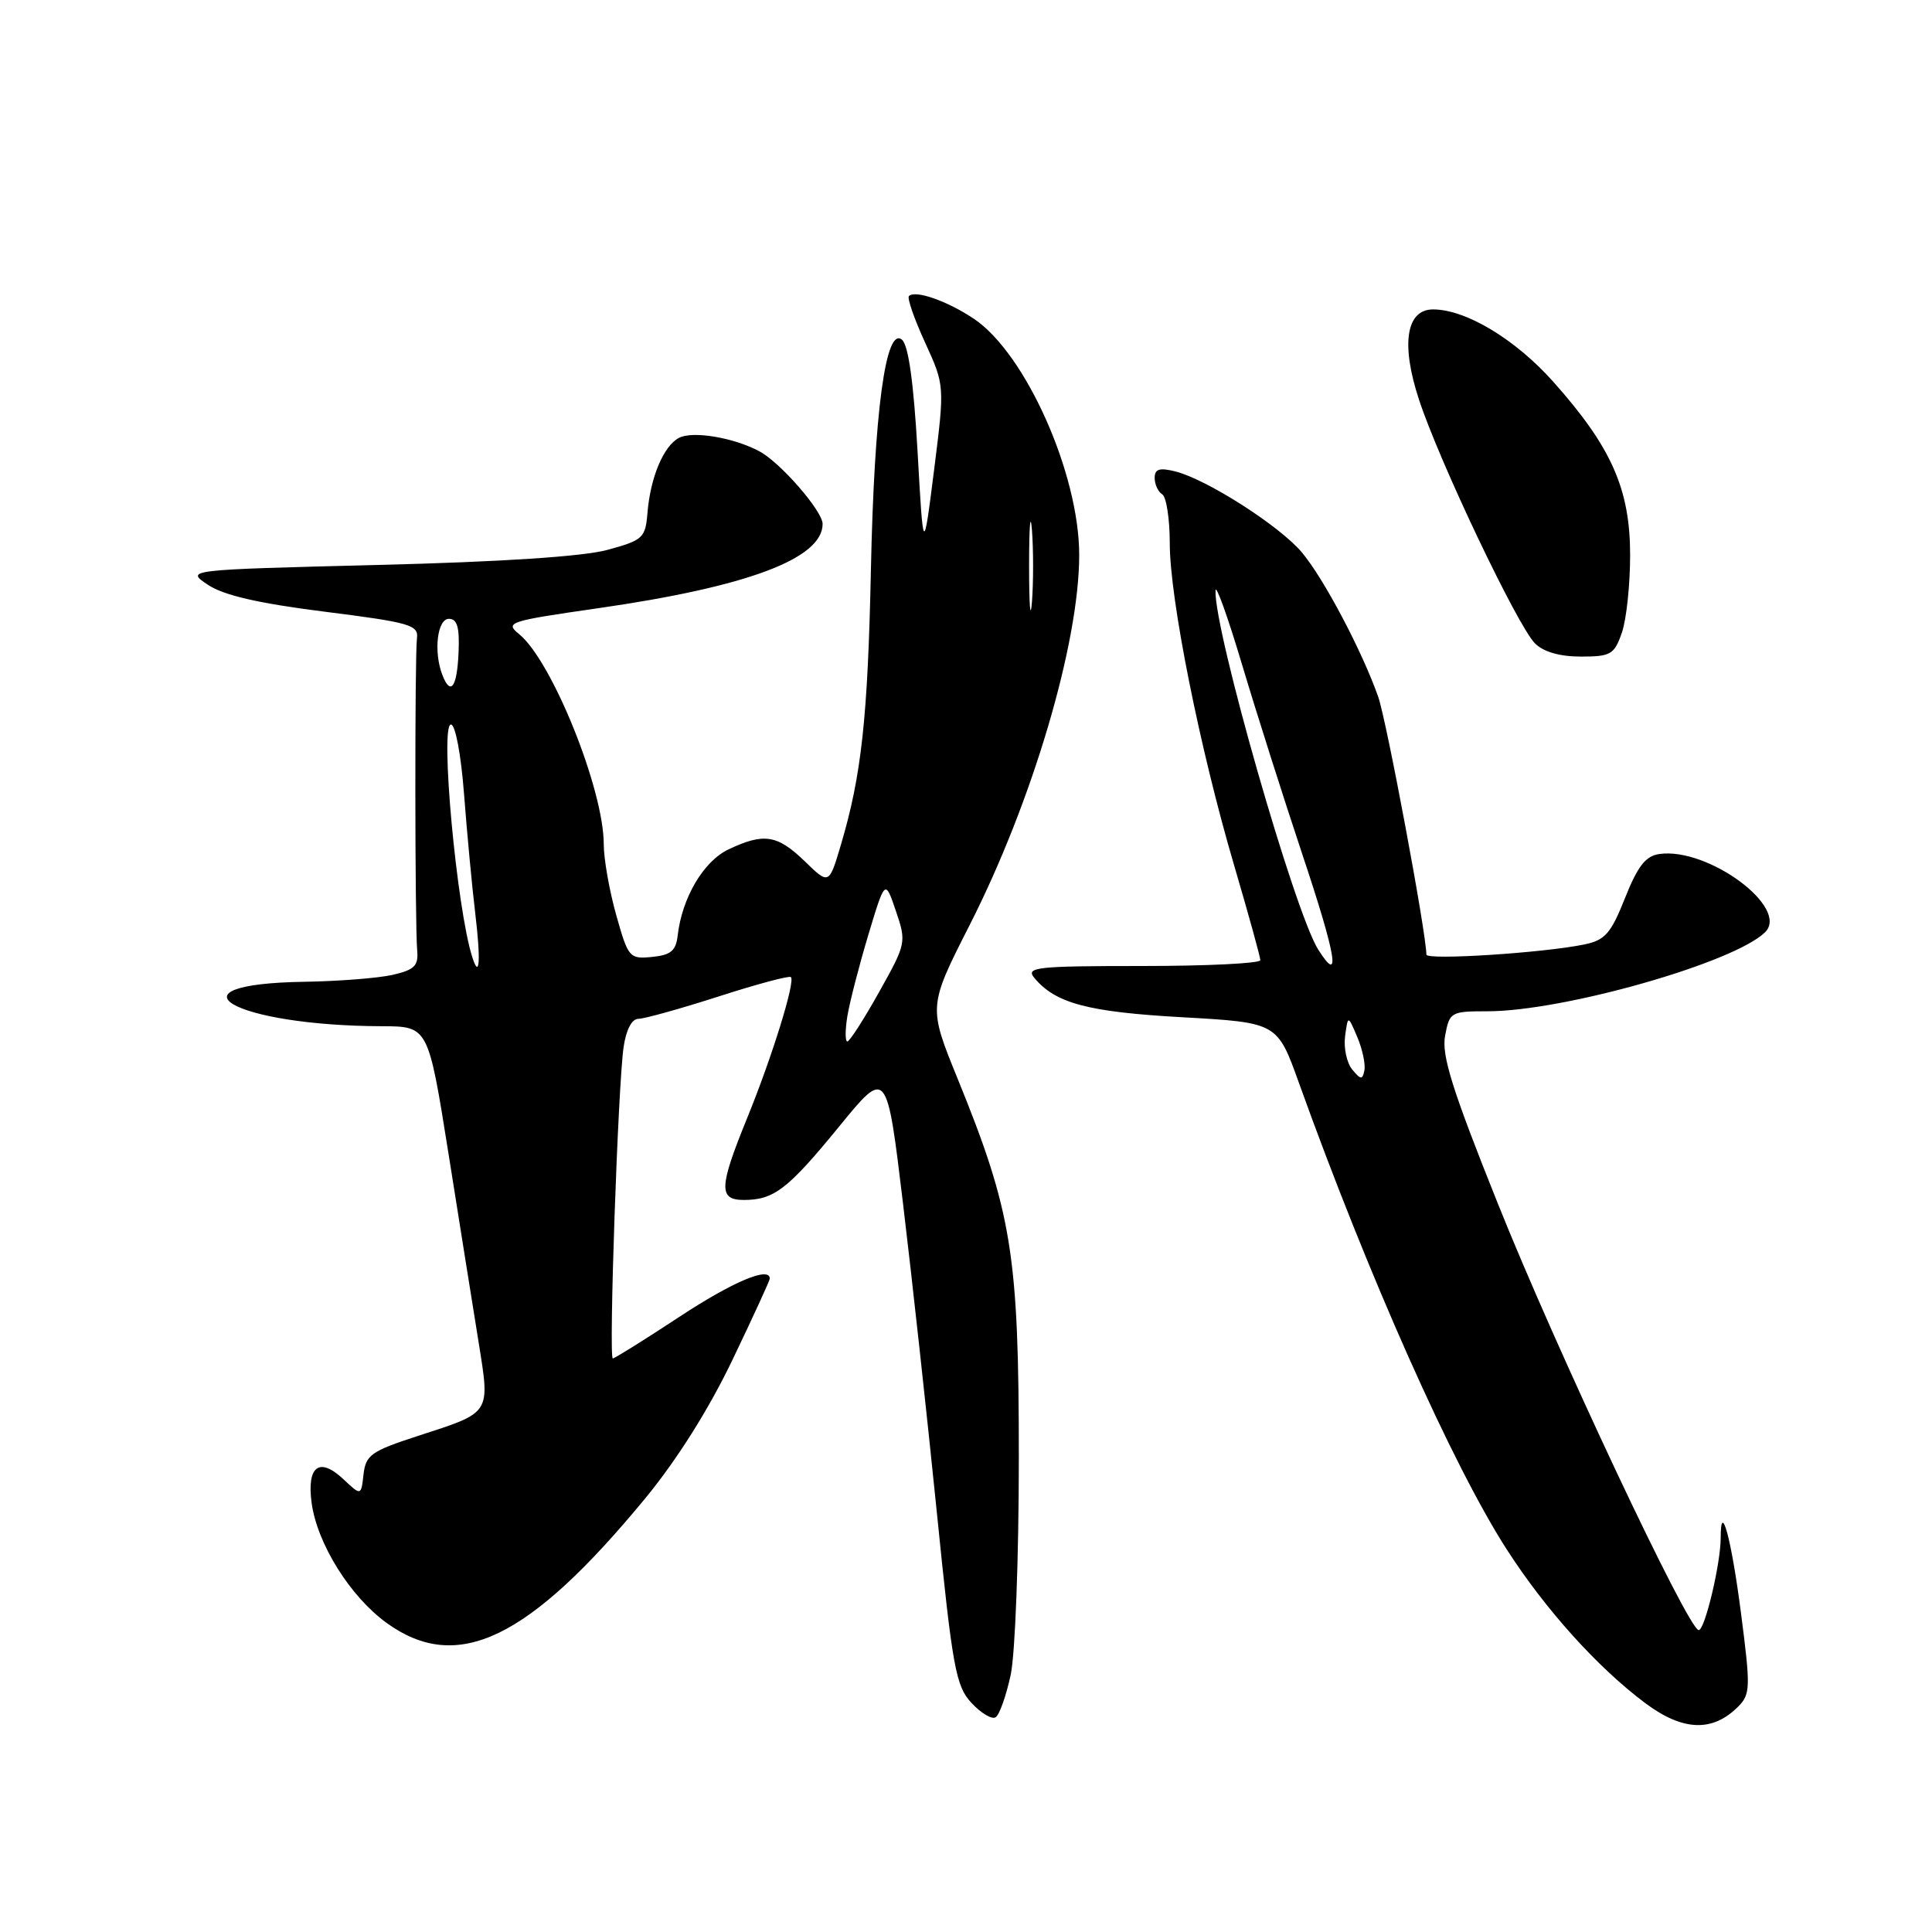 <?xml version="1.0" encoding="UTF-8" standalone="no"?>
<!DOCTYPE svg PUBLIC "-//W3C//DTD SVG 1.1//EN" "http://www.w3.org/Graphics/SVG/1.1/DTD/svg11.dtd" >
<svg xmlns="http://www.w3.org/2000/svg" xmlns:xlink="http://www.w3.org/1999/xlink" version="1.1" viewBox="0 0 256 256">
 <g >
 <path fill="currentColor"
d=" M 230.28 226.17 C 231.95 224.50 231.98 223.69 230.68 213.67 C 229.41 203.85 228.00 198.65 228.00 203.78 C 228.00 207.19 225.90 216.00 225.09 216.00 C 223.72 216.00 206.18 178.75 198.48 159.50 C 192.42 144.38 191.00 139.84 191.48 137.25 C 192.07 134.10 192.24 134.00 197.09 134.00 C 207.18 134.00 229.77 127.57 233.88 123.53 C 237.18 120.28 226.33 112.25 219.88 113.16 C 218.05 113.42 217.01 114.76 215.32 119.00 C 213.44 123.72 212.68 124.58 209.91 125.15 C 204.47 126.27 189.00 127.26 189.00 126.49 C 189.00 123.68 183.73 95.49 182.62 92.33 C 180.46 86.21 175.39 76.62 172.50 73.19 C 169.55 69.68 159.91 63.52 155.75 62.47 C 153.64 61.94 153.00 62.14 153.00 63.33 C 153.00 64.18 153.45 65.16 154.00 65.50 C 154.55 65.84 155.00 68.76 155.00 71.99 C 155.00 79.31 158.97 99.19 163.54 114.70 C 165.44 121.17 167.00 126.81 167.00 127.23 C 167.00 127.65 159.97 128.00 151.38 128.00 C 137.31 128.00 135.88 128.16 137.05 129.57 C 139.86 132.95 144.14 134.09 156.66 134.79 C 169.25 135.50 169.25 135.50 172.12 143.50 C 181.32 169.11 192.48 194.17 199.66 205.32 C 204.80 213.30 211.68 220.94 218.00 225.67 C 222.96 229.38 226.90 229.54 230.28 226.17 Z  M 133.92 221.94 C 134.52 219.13 135.00 206.39 135.00 193.14 C 135.00 166.24 134.10 160.63 126.89 142.93 C 123.00 133.37 123.00 133.37 128.49 122.56 C 136.79 106.23 143.00 85.25 143.00 73.54 C 143.00 62.77 135.91 46.86 129.06 42.25 C 125.54 39.89 121.28 38.39 120.44 39.23 C 120.18 39.48 121.14 42.26 122.58 45.39 C 125.18 51.08 125.18 51.08 123.77 62.29 C 122.35 73.50 122.35 73.50 121.58 59.79 C 121.06 50.66 120.37 45.72 119.51 45.01 C 117.36 43.23 115.84 54.54 115.40 75.50 C 114.99 95.10 114.15 102.75 111.43 111.92 C 109.85 117.25 109.85 117.25 106.63 114.12 C 102.99 110.60 101.22 110.33 96.53 112.55 C 93.21 114.13 90.37 118.95 89.79 124.00 C 89.56 125.99 88.86 126.56 86.40 126.80 C 83.40 127.09 83.24 126.90 81.65 121.24 C 80.74 118.01 80.00 113.79 80.00 111.87 C 80.00 104.59 73.13 87.55 68.78 84.02 C 66.87 82.47 67.41 82.30 79.13 80.61 C 99.03 77.76 109.00 74.03 109.00 69.42 C 109.00 67.72 103.41 61.29 100.64 59.81 C 97.22 57.97 91.75 57.06 89.95 58.03 C 87.91 59.12 86.17 63.28 85.79 68.00 C 85.52 71.28 85.19 71.58 80.50 72.86 C 77.27 73.74 66.51 74.45 50.04 74.86 C 24.58 75.50 24.58 75.50 27.54 77.48 C 29.62 78.88 34.21 79.94 43.00 81.05 C 54.32 82.48 55.48 82.81 55.25 84.57 C 54.95 86.91 54.97 122.50 55.28 125.94 C 55.46 127.98 54.92 128.51 52.00 129.18 C 50.08 129.61 44.85 130.02 40.38 130.09 C 21.34 130.38 30.96 135.92 50.62 135.98 C 56.74 136.00 56.74 136.00 59.41 152.75 C 60.87 161.96 62.67 173.21 63.40 177.74 C 64.95 187.44 65.17 187.09 55.37 190.27 C 49.19 192.28 48.47 192.79 48.17 195.35 C 47.85 198.21 47.85 198.21 45.50 196.00 C 42.32 193.01 40.64 194.26 41.29 199.13 C 42.02 204.54 46.39 211.54 51.22 215.04 C 60.59 221.83 70.07 217.27 85.53 198.50 C 89.71 193.42 93.92 186.73 97.06 180.18 C 99.78 174.51 102.00 169.67 102.00 169.43 C 102.00 167.76 97.11 169.82 90.00 174.50 C 85.40 177.53 81.44 180.00 81.20 180.00 C 80.64 180.00 81.89 143.76 82.63 138.75 C 82.96 136.45 83.72 135.00 84.59 135.00 C 85.36 135.00 90.14 133.67 95.21 132.04 C 100.27 130.41 104.59 129.25 104.80 129.47 C 105.40 130.07 102.32 140.01 99.01 148.13 C 95.26 157.33 95.19 159.00 98.57 159.00 C 102.55 159.00 104.40 157.58 111.19 149.27 C 117.50 141.54 117.50 141.54 119.66 159.52 C 120.85 169.41 122.86 187.78 124.13 200.34 C 126.21 221.01 126.65 223.41 128.72 225.64 C 129.98 227.00 131.42 227.86 131.92 227.55 C 132.43 227.24 133.32 224.71 133.92 221.94 Z  M 214.90 83.85 C 215.51 82.12 216.00 77.48 216.00 73.55 C 216.00 64.82 213.52 59.23 205.84 50.61 C 200.80 44.95 194.24 41.00 189.89 41.00 C 186.32 41.00 185.60 45.61 188.03 52.97 C 190.74 61.22 201.08 82.93 203.39 85.25 C 204.52 86.38 206.68 87.00 209.47 87.00 C 213.43 87.00 213.90 86.73 214.90 83.85 Z  M 179.18 141.72 C 178.45 140.84 178.03 138.86 178.23 137.31 C 178.61 134.50 178.61 134.50 179.85 137.42 C 180.53 139.03 180.95 141.01 180.79 141.83 C 180.54 143.10 180.31 143.09 179.18 141.72 Z  M 174.68 125.84 C 171.56 120.94 160.88 83.59 161.06 78.26 C 161.09 77.29 162.67 81.67 164.56 88.00 C 166.45 94.33 170.07 105.72 172.60 113.31 C 177.08 126.73 177.72 130.63 174.68 125.84 Z  M 112.28 134.65 C 112.58 132.81 113.83 127.97 115.05 123.90 C 117.28 116.50 117.28 116.50 118.71 120.71 C 120.12 124.85 120.08 125.03 116.48 131.46 C 114.47 135.06 112.58 138.00 112.28 138.00 C 111.98 138.00 111.98 136.49 112.28 134.65 Z  M 62.60 126.89 C 60.52 120.50 58.27 96.00 59.75 96.00 C 60.34 96.00 61.09 99.98 61.49 105.25 C 61.88 110.34 62.54 117.42 62.97 121.00 C 63.72 127.24 63.55 129.84 62.60 126.89 Z  M 58.61 89.42 C 57.43 86.35 57.94 82.00 59.48 82.00 C 60.59 82.00 60.91 83.11 60.76 86.50 C 60.56 91.09 59.70 92.26 58.61 89.42 Z  M 136.36 75.00 C 136.36 69.78 136.53 67.64 136.74 70.25 C 136.94 72.86 136.94 77.14 136.74 79.75 C 136.53 82.36 136.36 80.22 136.36 75.00 Z "/>
</g>
</svg>